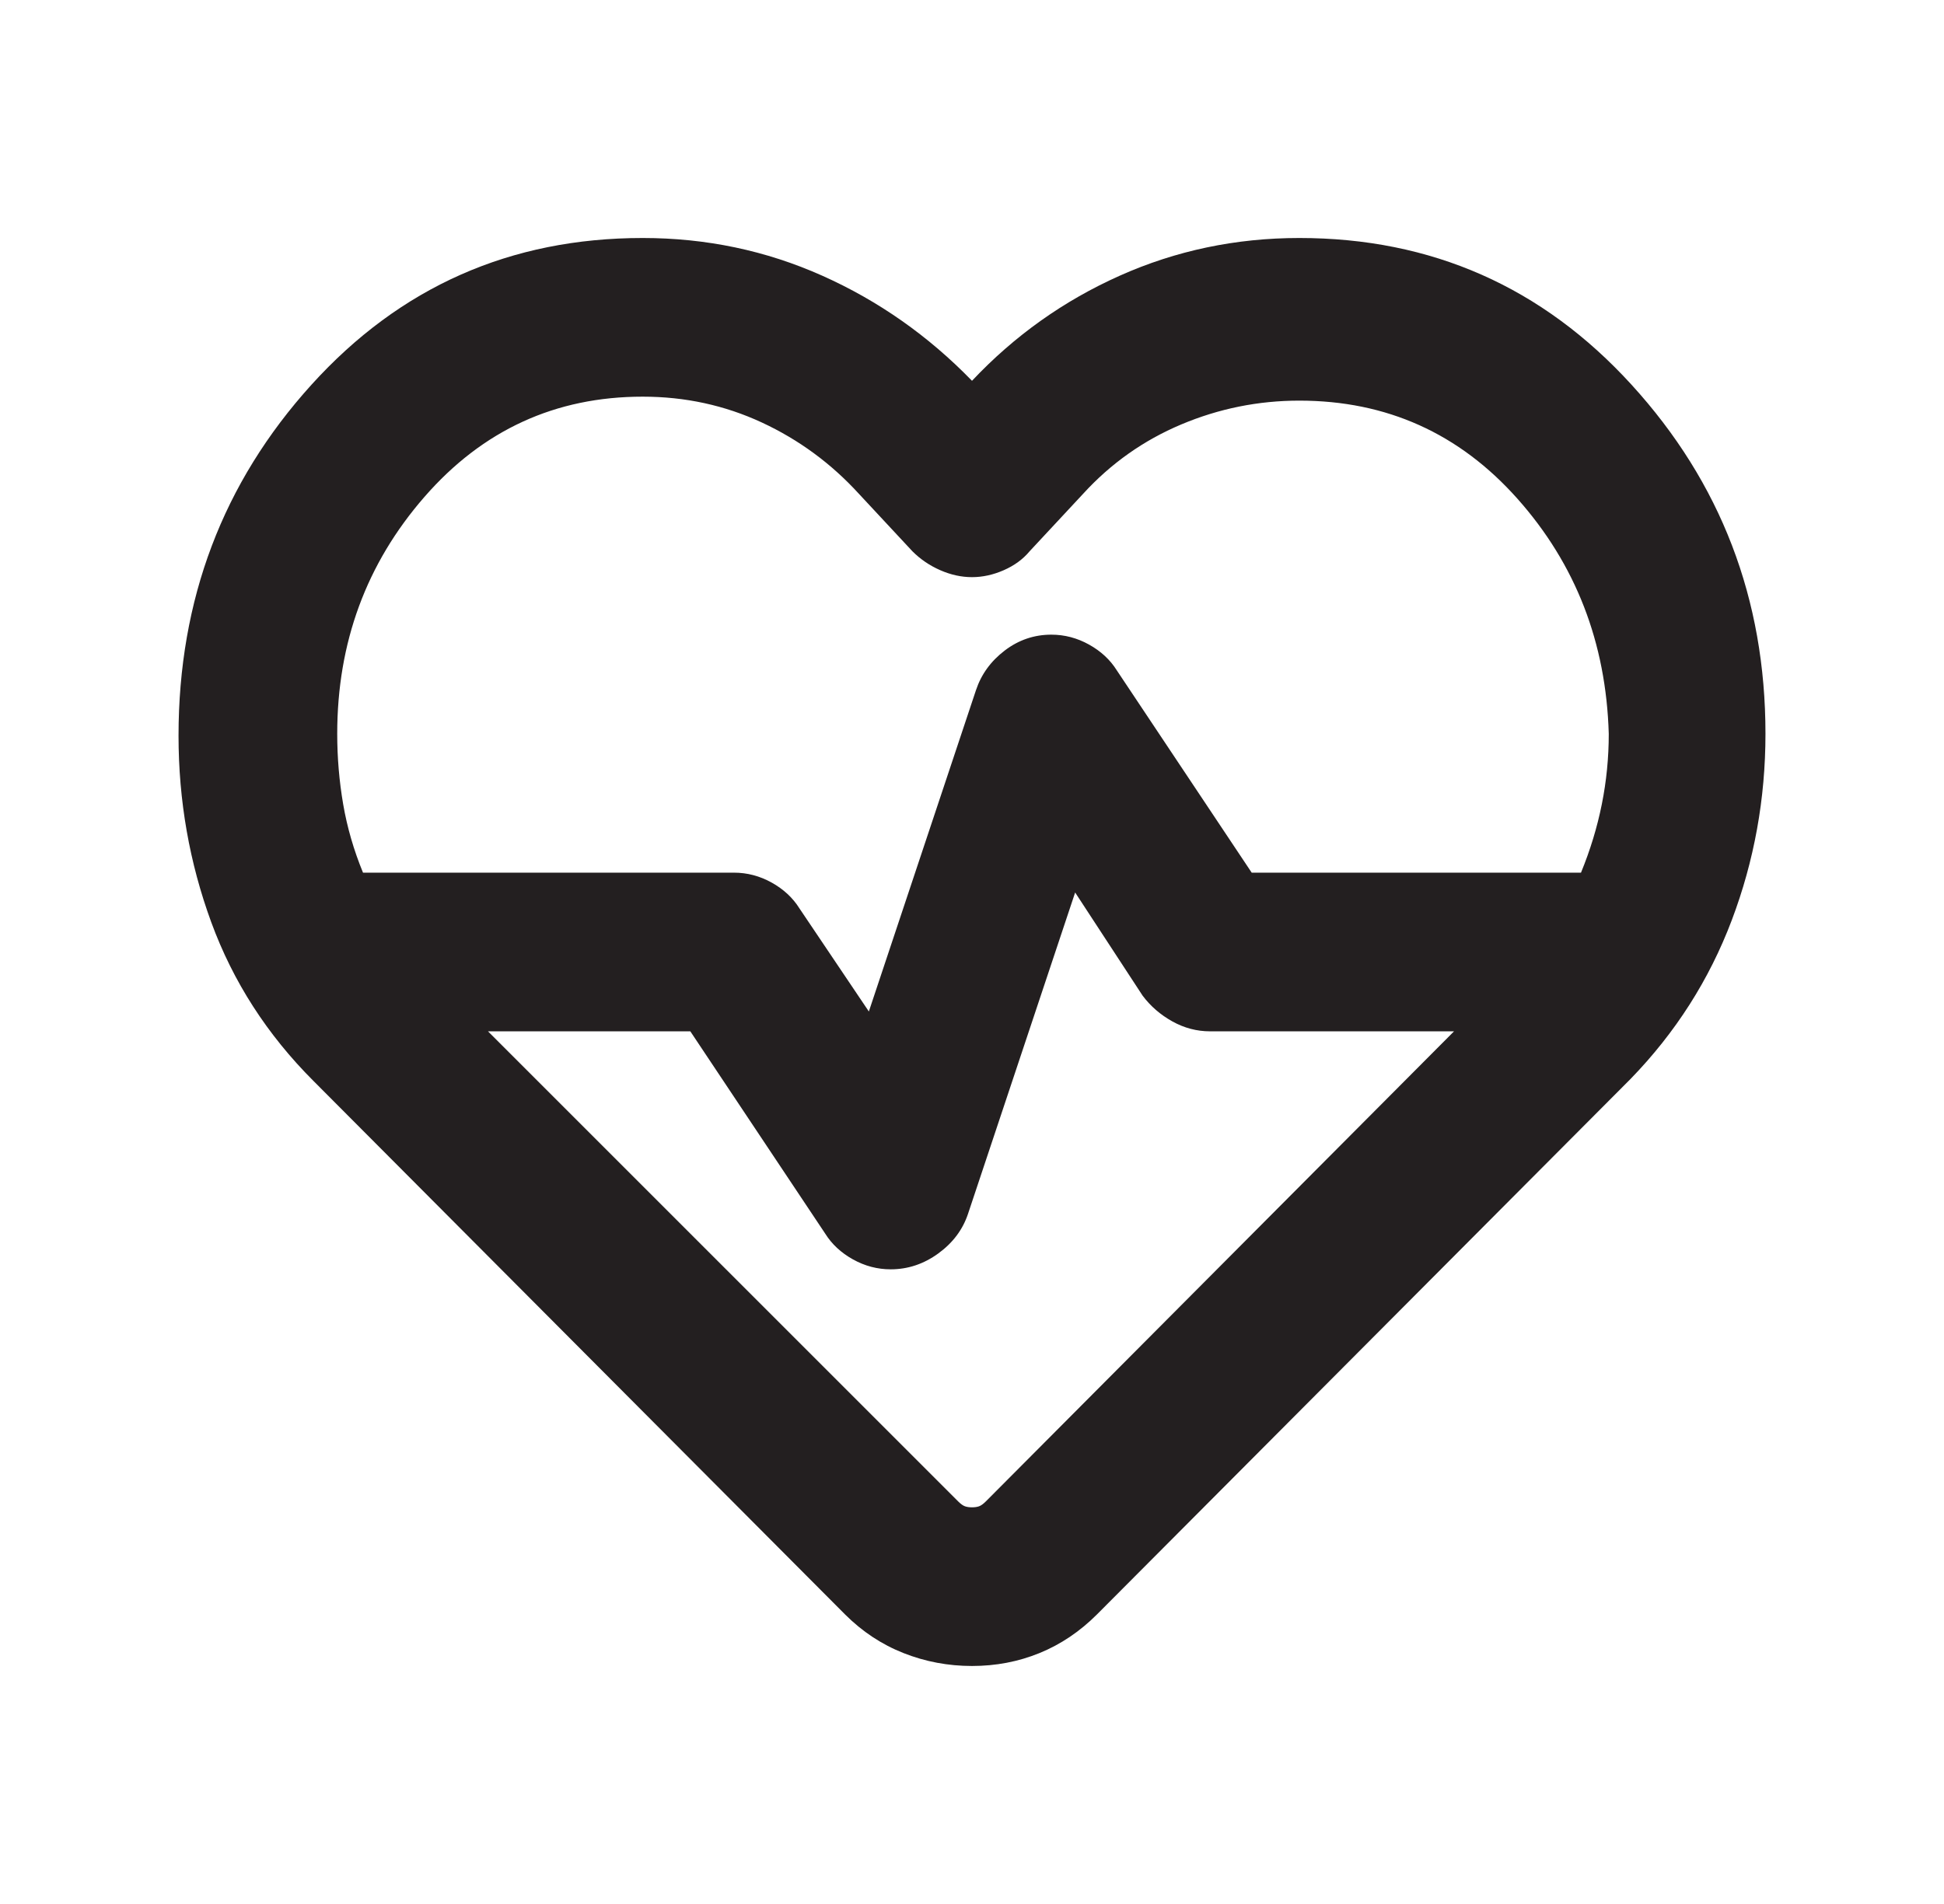 <svg width="49" height="48" viewBox="0 0 49 48" fill="none" xmlns="http://www.w3.org/2000/svg">
<path d="M24.5 42C23.9 42 23.325 41.892 22.775 41.675C22.225 41.458 21.733 41.133 21.3 40.7L7.9 27.25C6.733 26.083 5.875 24.75 5.325 23.25C4.775 21.75 4.5 20.183 4.5 18.55C4.5 15.117 5.617 12.167 7.85 9.7C10.083 7.233 12.867 6 16.2 6C17.8 6 19.308 6.317 20.725 6.95C22.142 7.583 23.4 8.467 24.5 9.6C25.567 8.467 26.808 7.583 28.225 6.95C29.642 6.317 31.15 6 32.75 6C36.083 6 38.875 7.233 41.125 9.7C43.375 12.167 44.5 15.1 44.5 18.5C44.5 20.133 44.217 21.7 43.65 23.2C43.083 24.7 42.233 26.033 41.1 27.2L27.65 40.7C27.217 41.133 26.733 41.458 26.2 41.675C25.667 41.892 25.1 42 24.5 42ZM26.5 16C26.833 16 27.15 16.083 27.45 16.25C27.75 16.417 27.983 16.633 28.15 16.9L31.55 22H39.85C40.083 21.433 40.258 20.858 40.375 20.275C40.492 19.692 40.55 19.1 40.55 18.5C40.483 16.2 39.717 14.225 38.25 12.575C36.783 10.925 34.95 10.1 32.75 10.1C31.717 10.1 30.725 10.3 29.775 10.7C28.825 11.1 28 11.683 27.3 12.45L25.95 13.9C25.783 14.1 25.567 14.258 25.3 14.375C25.033 14.492 24.767 14.55 24.5 14.55C24.233 14.55 23.967 14.492 23.7 14.375C23.433 14.258 23.2 14.1 23 13.9L21.65 12.45C20.95 11.683 20.133 11.083 19.2 10.65C18.267 10.217 17.267 10 16.2 10C14 10 12.167 10.842 10.7 12.525C9.233 14.208 8.5 16.2 8.5 18.5C8.5 19.1 8.55 19.692 8.65 20.275C8.75 20.858 8.917 21.433 9.15 22H18.5C18.833 22 19.15 22.083 19.45 22.25C19.75 22.417 19.983 22.633 20.15 22.9L21.9 25.5L24.6 17.4C24.733 17 24.975 16.667 25.325 16.4C25.675 16.133 26.067 16 26.5 16ZM27.1 22.5L24.4 30.6C24.267 31 24.017 31.333 23.65 31.6C23.283 31.867 22.883 32 22.45 32C22.117 32 21.8 31.917 21.5 31.75C21.2 31.583 20.967 31.367 20.8 31.1L17.4 26H12.3L24.15 37.85C24.217 37.917 24.275 37.958 24.325 37.975C24.375 37.992 24.433 38 24.5 38C24.567 38 24.625 37.992 24.675 37.975C24.725 37.958 24.783 37.917 24.85 37.85L36.65 26H30.5C30.167 26 29.85 25.917 29.55 25.75C29.25 25.583 29 25.367 28.8 25.1L27.1 22.5Z" fill="#231F20"/>
</svg>
